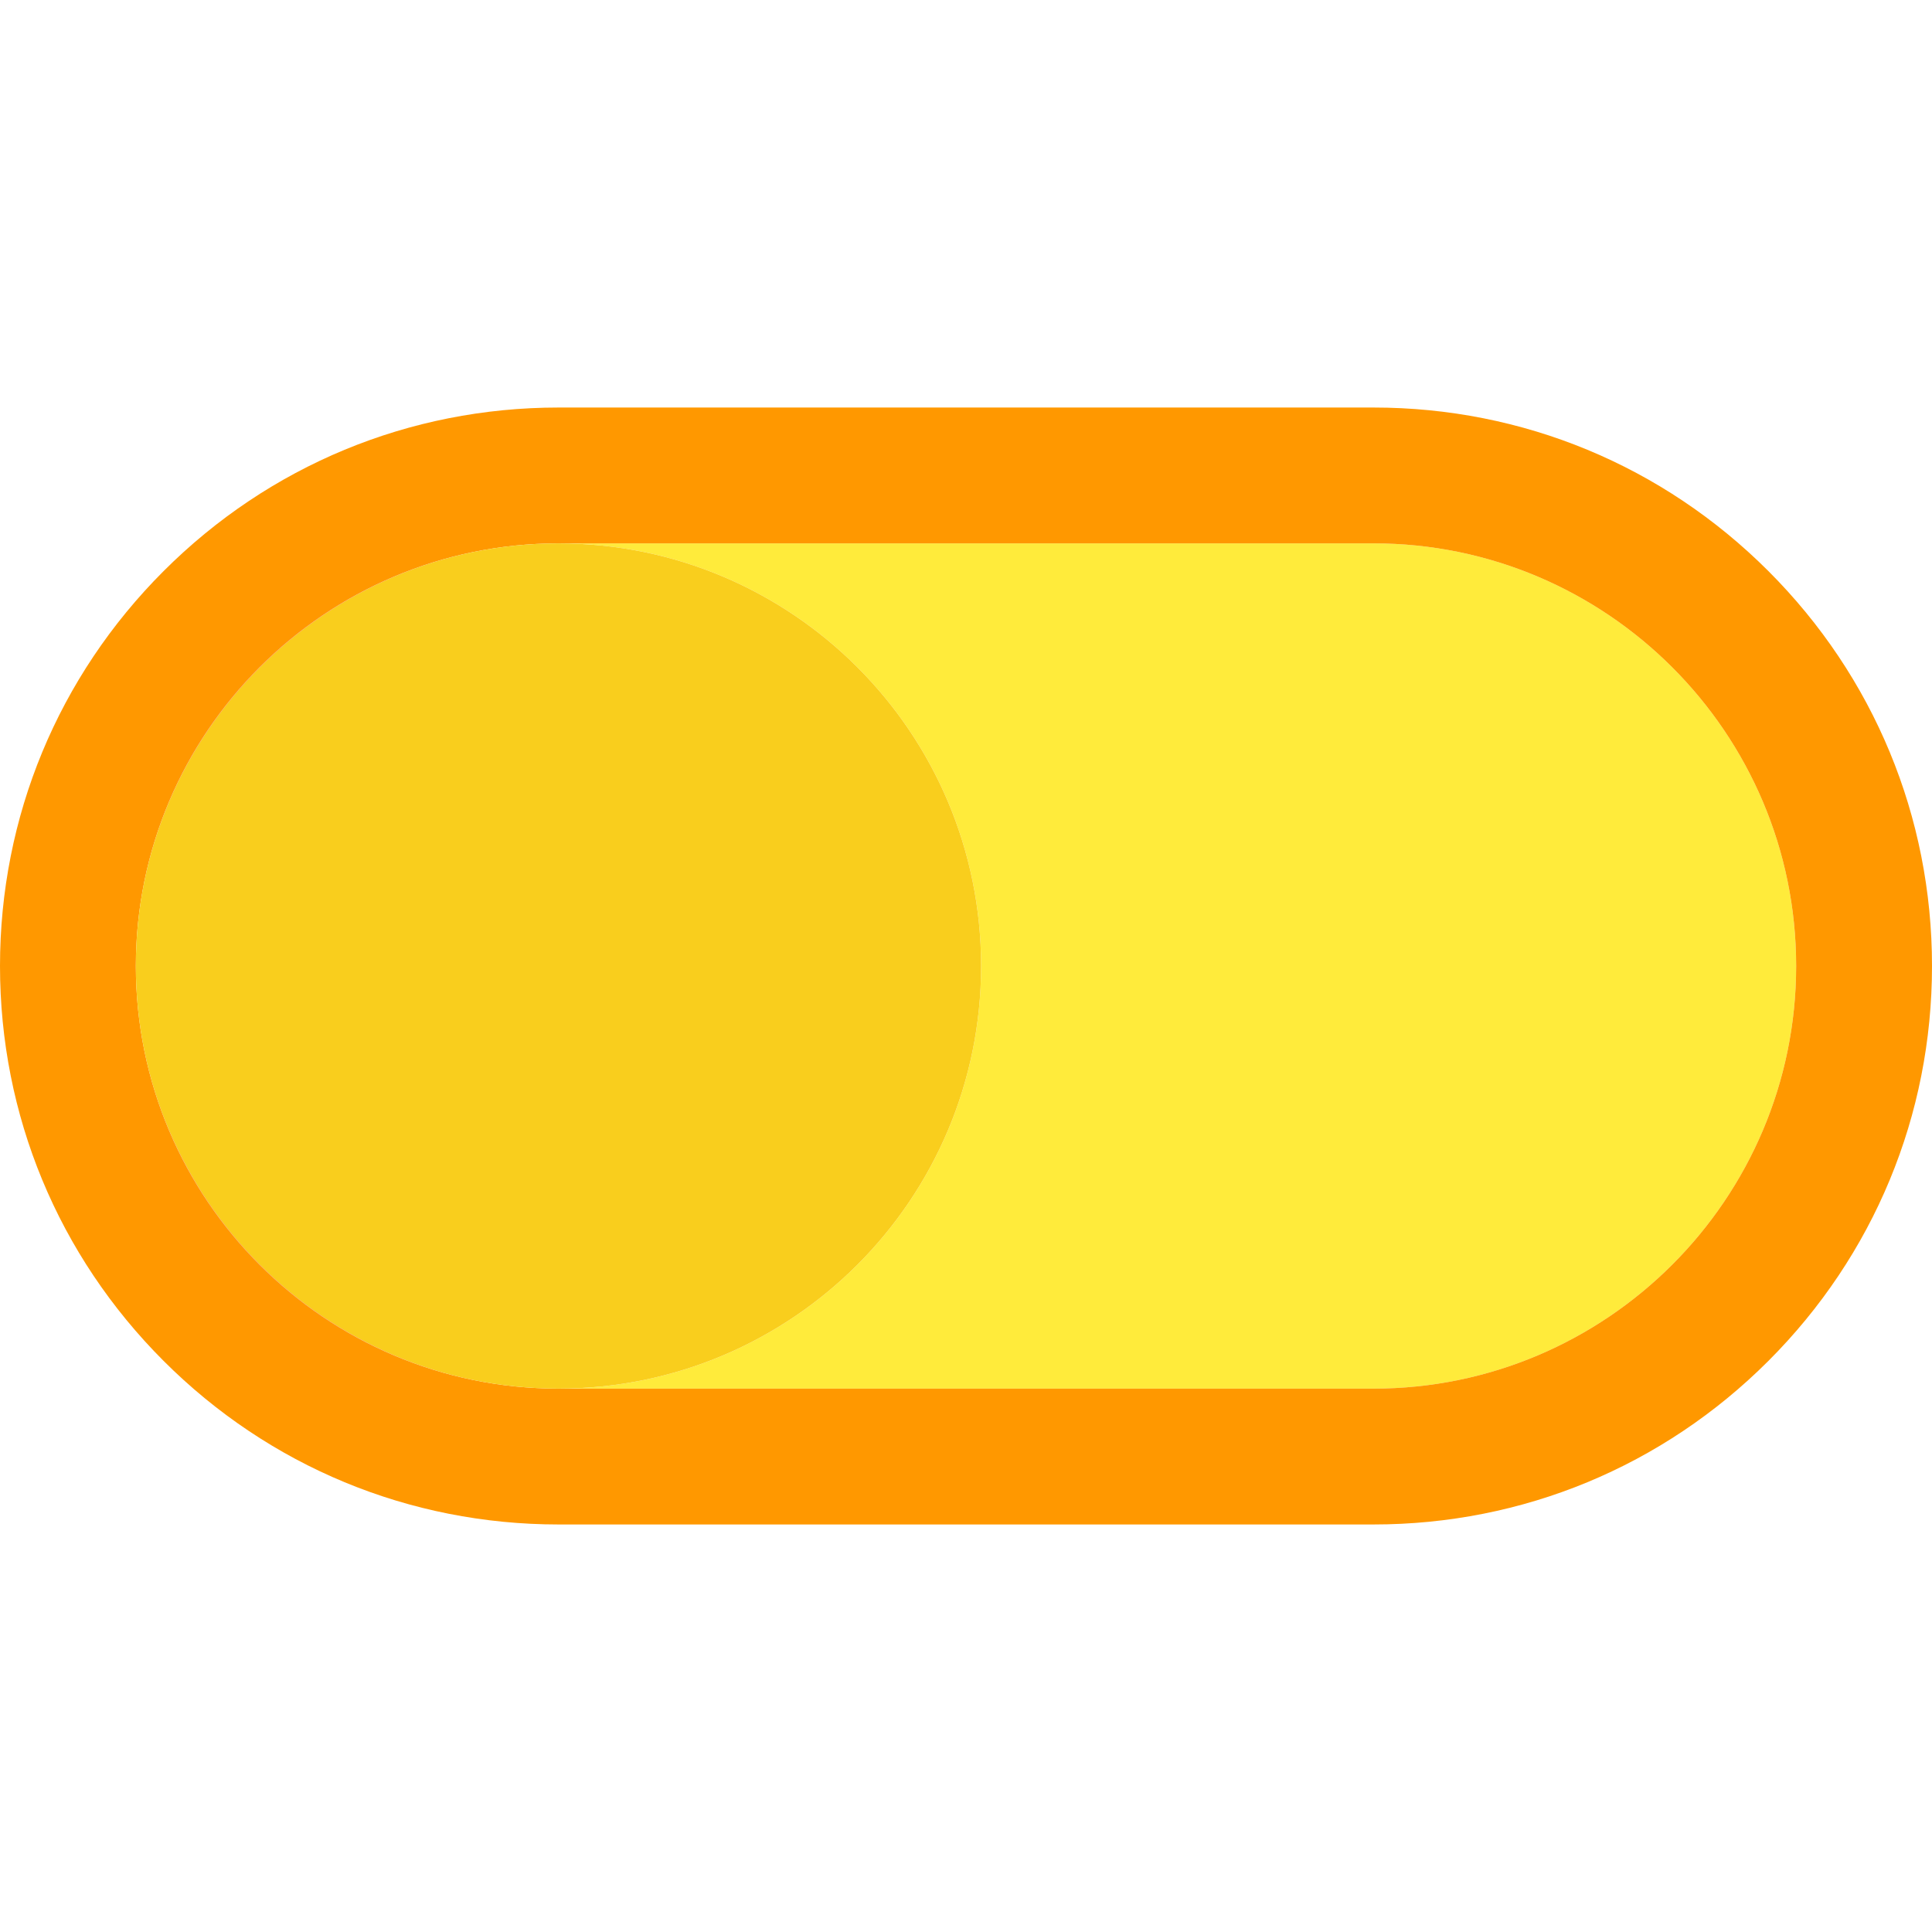 <?xml version="1.0" standalone="no"?><!DOCTYPE svg PUBLIC "-//W3C//DTD SVG 1.1//EN" "http://www.w3.org/Graphics/SVG/1.1/DTD/svg11.dtd"><svg t="1694406678076" class="icon" viewBox="0 0 1024 1024" version="1.1" xmlns="http://www.w3.org/2000/svg" p-id="9878" xmlns:xlink="http://www.w3.org/1999/xlink" width="16" height="16"><path d="M72 512v0zM520 512c0-123.7-100.3-224-224-224h432c123.5 0 224 100.5 224 224S851.5 736 728 736H296c123.7 0 224-100.3 224-224z" fill="#FFEB3B" p-id="9879"></path><path d="M0 512c0 79.1 30.8 153.4 86.7 209.3S216.9 808 296 808h432c79.1 0 153.4-30.8 209.3-86.7S1024 591.1 1024 512c0-79.1-30.8-153.4-86.7-209.3C881.4 246.8 807.1 216 728 216H296c-79.1 0-153.4 30.8-209.3 86.7S0 432.9 0 512z m72 0.2v-0.2c0-123.7 100.3-224 224-224h432c123.5 0 224 100.5 224 224S851.5 736 728 736H296C172.3 736 72.1 635.8 72 512.2z" fill="#FF9800" p-id="9880"></path><path d="M296 288c123.7 0 224 100.3 224 224S419.7 736 296 736C172.5 736 72.1 635.6 72 512.2v-0.2c0-123.5 100.5-224 224-224z" fill="#F9CE1D" p-id="9881"></path><path d="M72 512c0-123.7 100.3-224 224-224-123.5 0-224 100.5-224 224zM296 736C172.3 736 72.1 635.8 72 512.2 72.1 635.6 172.5 736 296 736z" fill="#FF5722" p-id="9882"></path></svg>